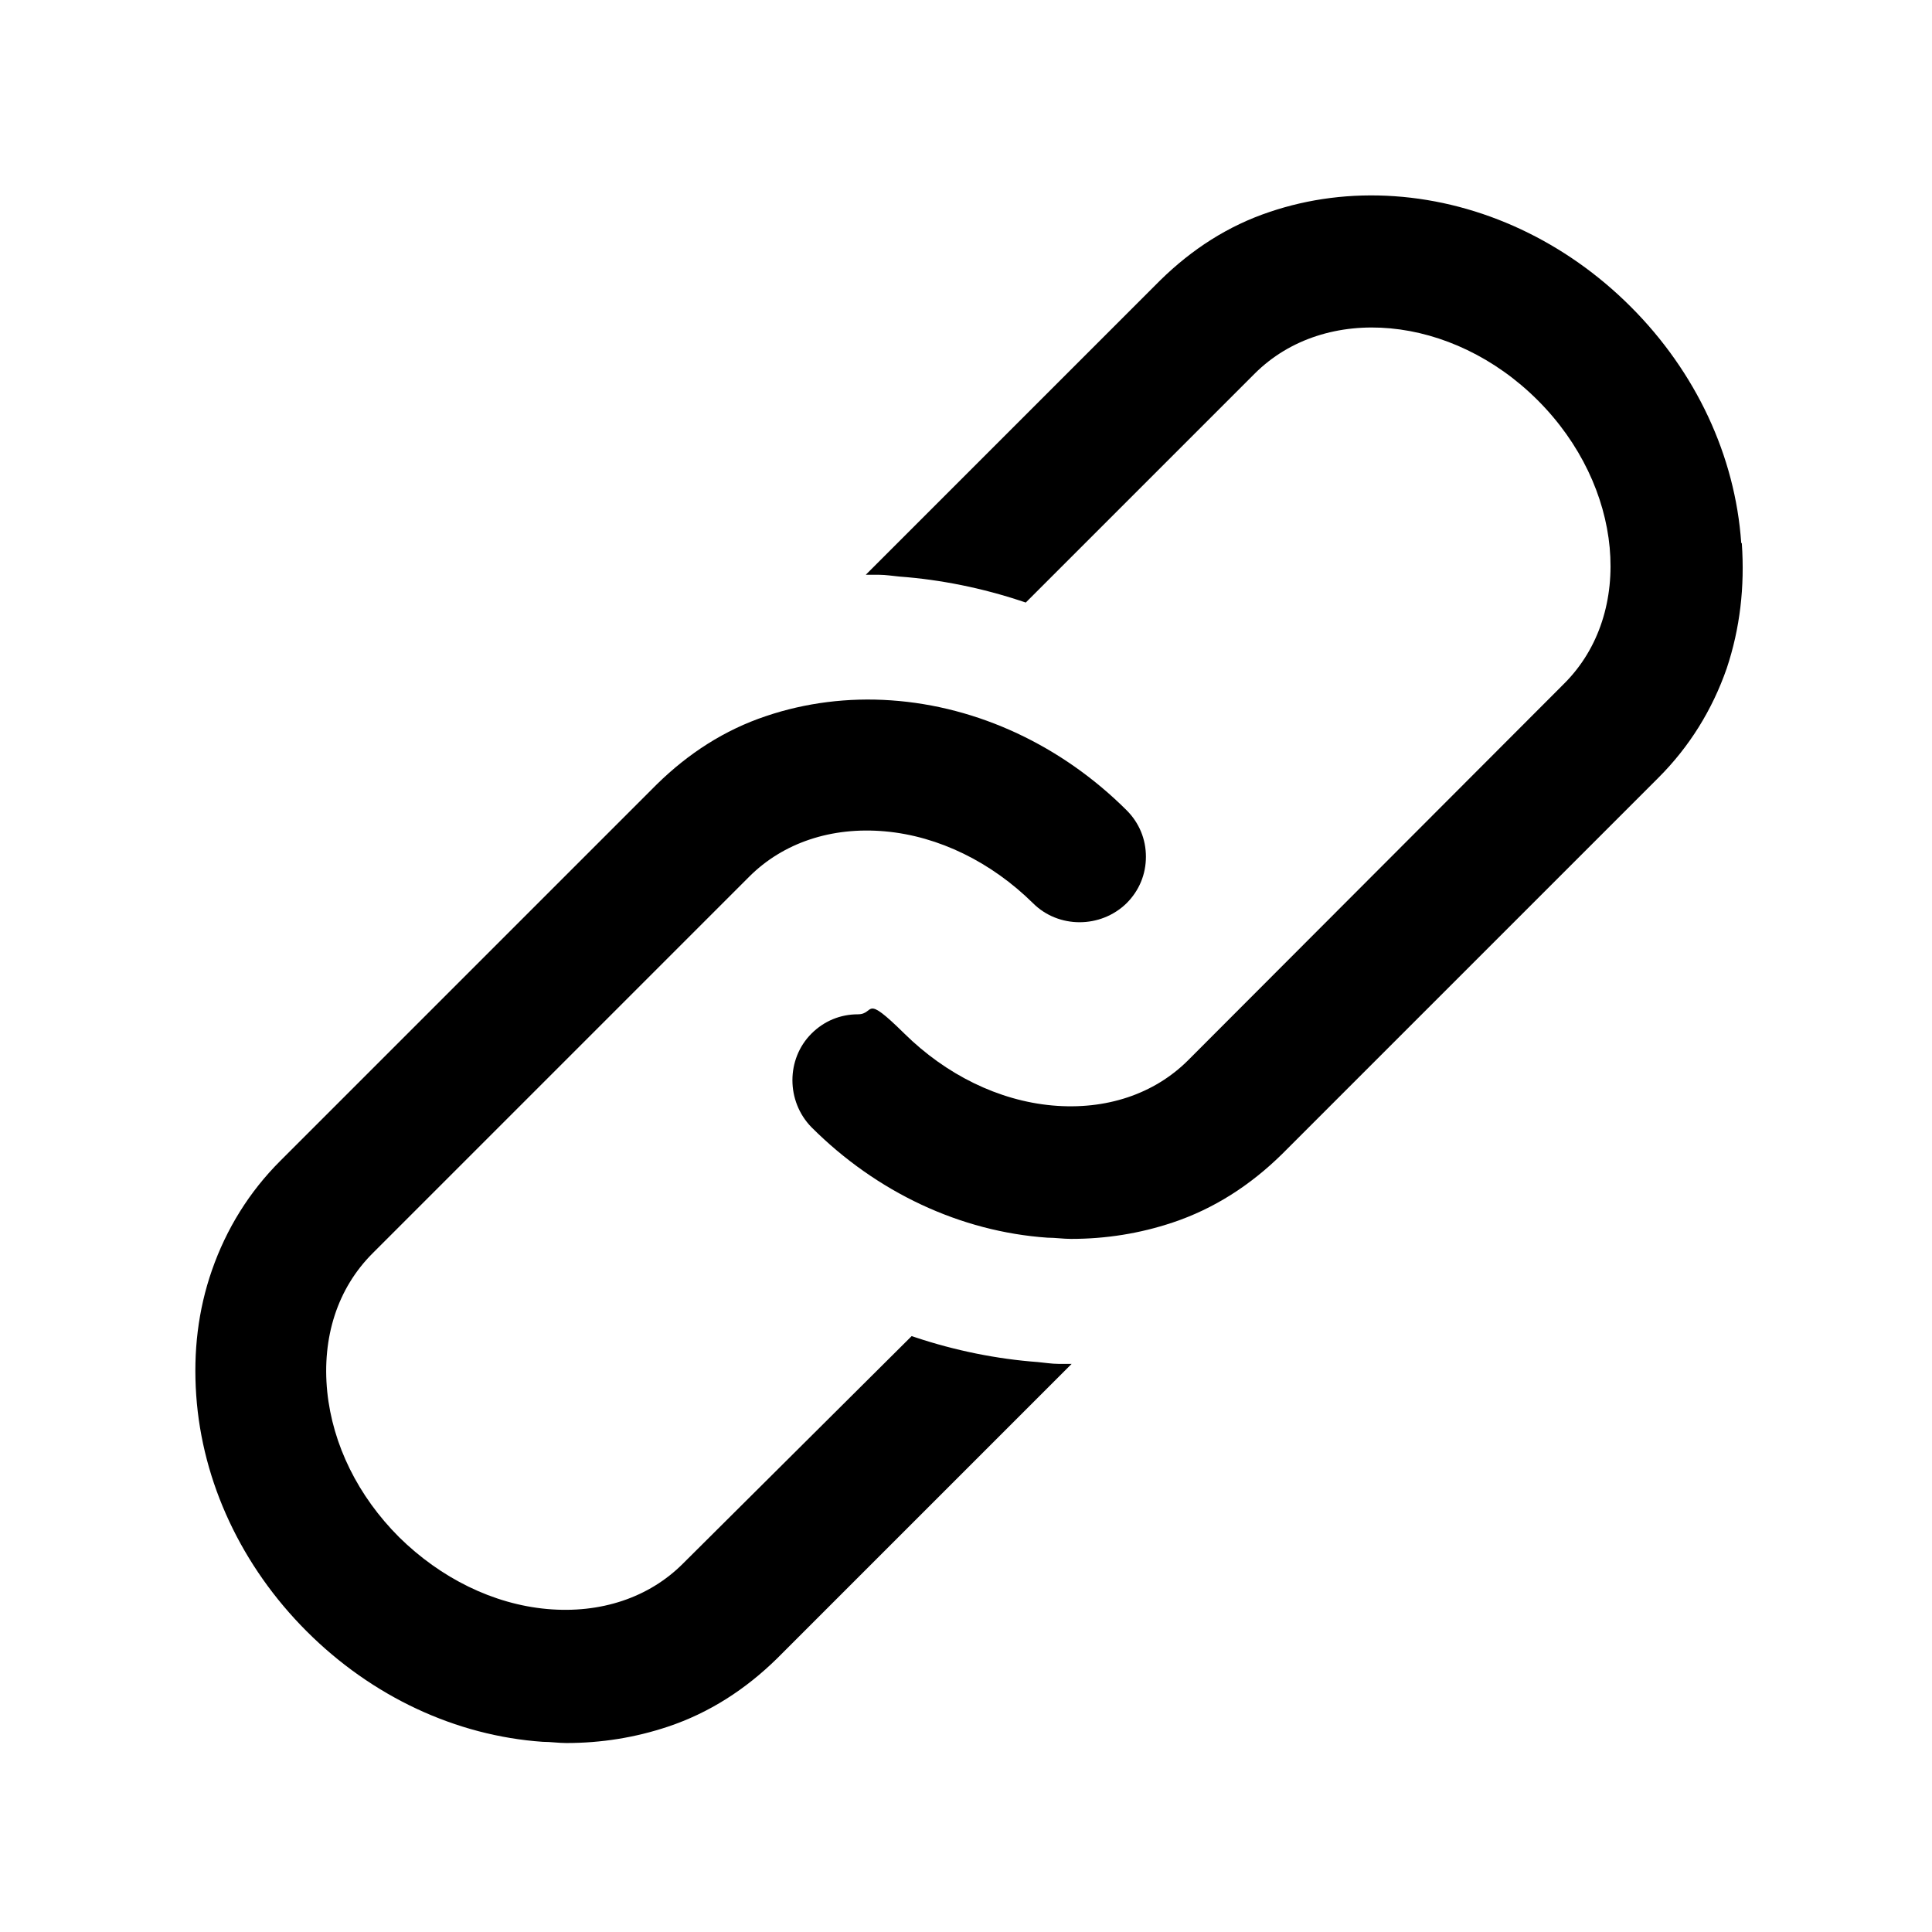 <svg id="copy" xmlns="http://www.w3.org/2000/svg" version="1.1" viewBox="0 0 320 320">
  <path d="M288.4,89.9c-1-14.4-7.5-28.3-18.3-39.1-10.8-10.8-24.7-17.3-39.1-18.3-7.2-.5-14.2.4-20.7,2.6-6.9,2.3-12.9,6.2-18.1,11.3l-48.8,48.8h2.2c1.1,0,2.3.2,3.4.3,6.8.5,13.7,1.9,20.3,4.1l.6.2,37.9-37.9c11.7-11.7,32.7-9.8,46.9,4.4,14.2,14.2,16.1,35.2,4.4,46.9l-62.3,62.4c-5.6,5.6-13.6,8.3-22.5,7.5s-17.6-5.1-24.5-11.9-4.8-3.2-7.7-3.2-5.6,1.1-7.7,3.2c-4.2,4.2-4.2,11.2,0,15.5,10.8,10.8,24.7,17.3,39.1,18.3,1.3,0,2.6.2,3.9.2,5.8,0,11.4-.9,16.8-2.7,6.9-2.3,12.9-6.2,18.1-11.3l62.4-62.4c5.1-5.1,8.9-11.2,11.3-18.1,2.2-6.6,3-13.5,2.5-20.7Z"/>
  <path d="M186.7,134.3c-10.8-10.8-24.7-17.3-39.1-18.3-7.1-.5-14.2.4-20.7,2.6-6.9,2.3-12.9,6.2-18.1,11.3l-62.4,62.4c-5.1,5.1-8.9,11.2-11.3,18.1-2.3,6.6-3.1,13.5-2.6,20.7,1,14.4,7.5,28.3,18.3,39.1,10.8,10.8,24.7,17.3,39.1,18.3,1.3,0,2.6.2,3.9.2,5.8,0,11.4-.9,16.8-2.7,6.9-2.3,12.9-6.2,18.1-11.3l48.8-48.8h-2.2c-1.1,0-2.3-.2-3.4-.3-6.8-.5-13.7-1.9-20.3-4.1l-.6-.2-37.9,37.7c-5.6,5.6-13.6,8.3-22.5,7.5-8.9-.8-17.6-5.1-24.5-11.9-6.8-6.8-11-15.3-11.9-24.1-.9-9,1.7-17.1,7.5-22.9l62.4-62.4c5.6-5.6,13.6-8.3,22.5-7.5s17.6,5.1,24.5,11.9c4.2,4.2,11.2,4.2,15.5,0,2.1-2.1,3.2-4.8,3.2-7.7s-1.1-5.6-3.2-7.7Z"/>
</svg>

 
